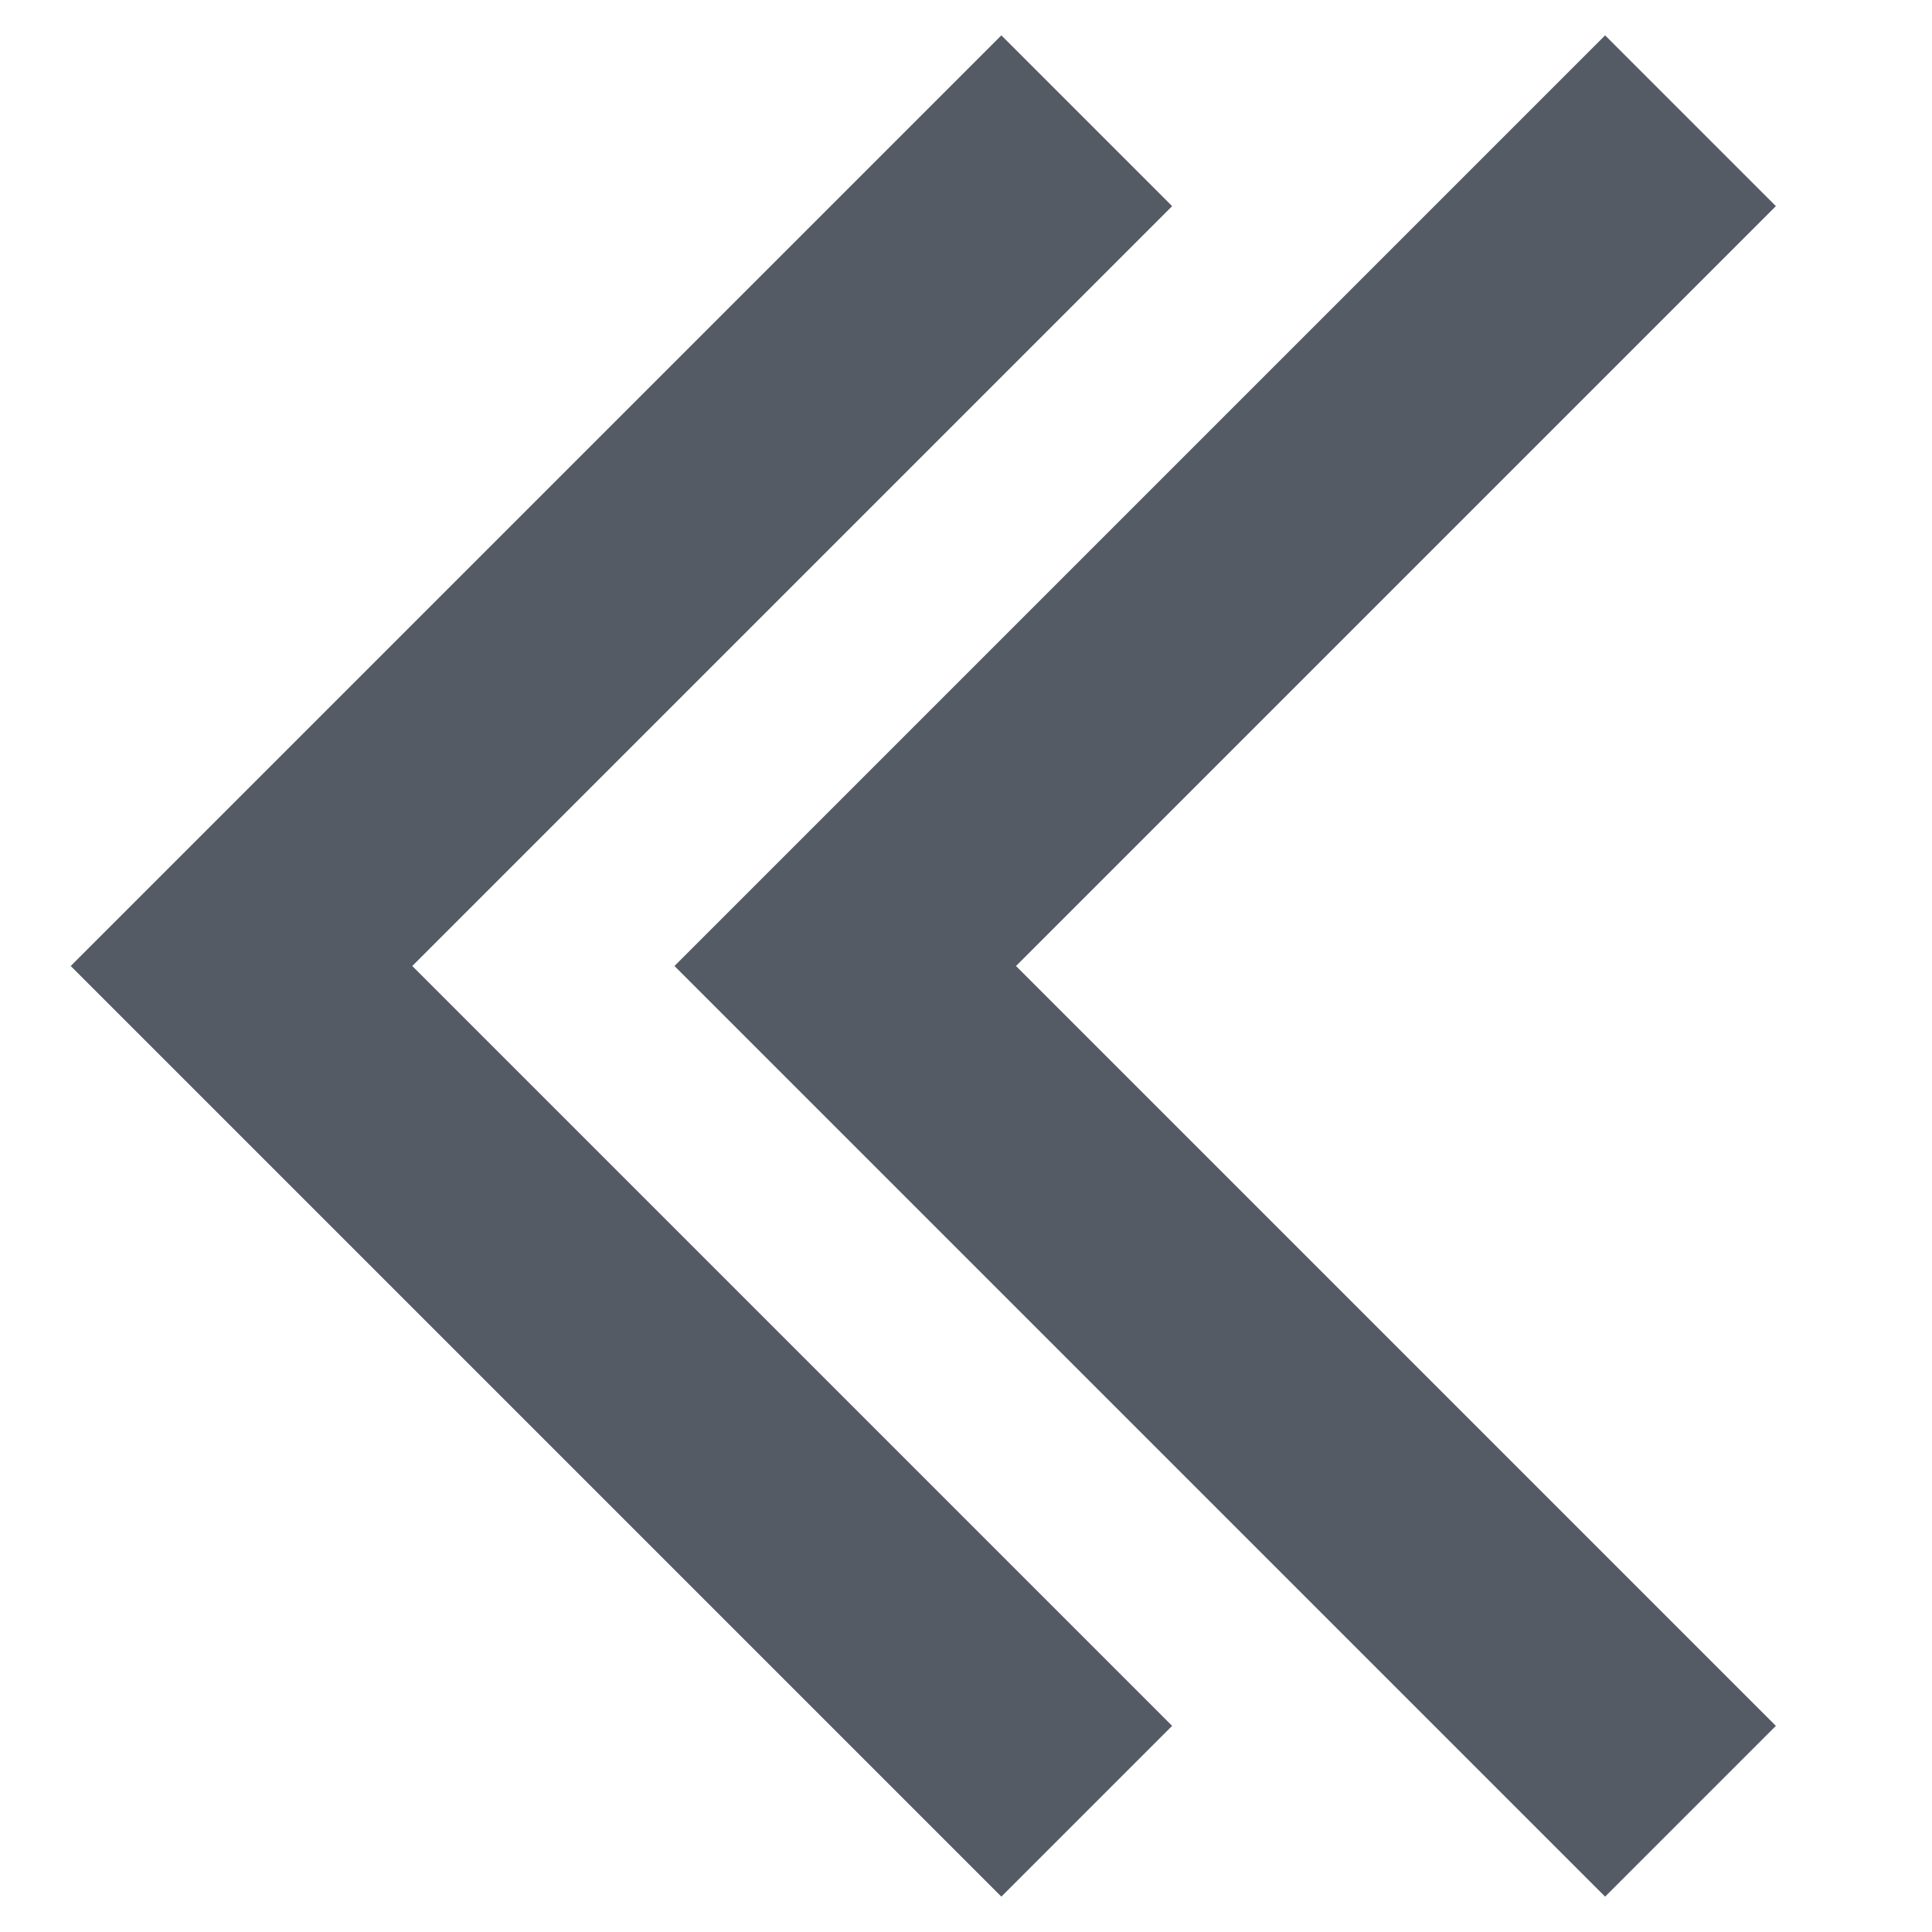 <svg xmlns="http://www.w3.org/2000/svg" viewBox="0 0 16 16"><defs><style>.cls-1{fill:none;stroke:#545b64;stroke-miterlimit:10;stroke-width:2px;}</style></defs><title>angle-left-double</title><g id="icons"><polyline class="cls-1" points="14 1 7 8 14 15"/><polyline class="cls-1" points="9 1 2 8 9 15"/></g></svg>